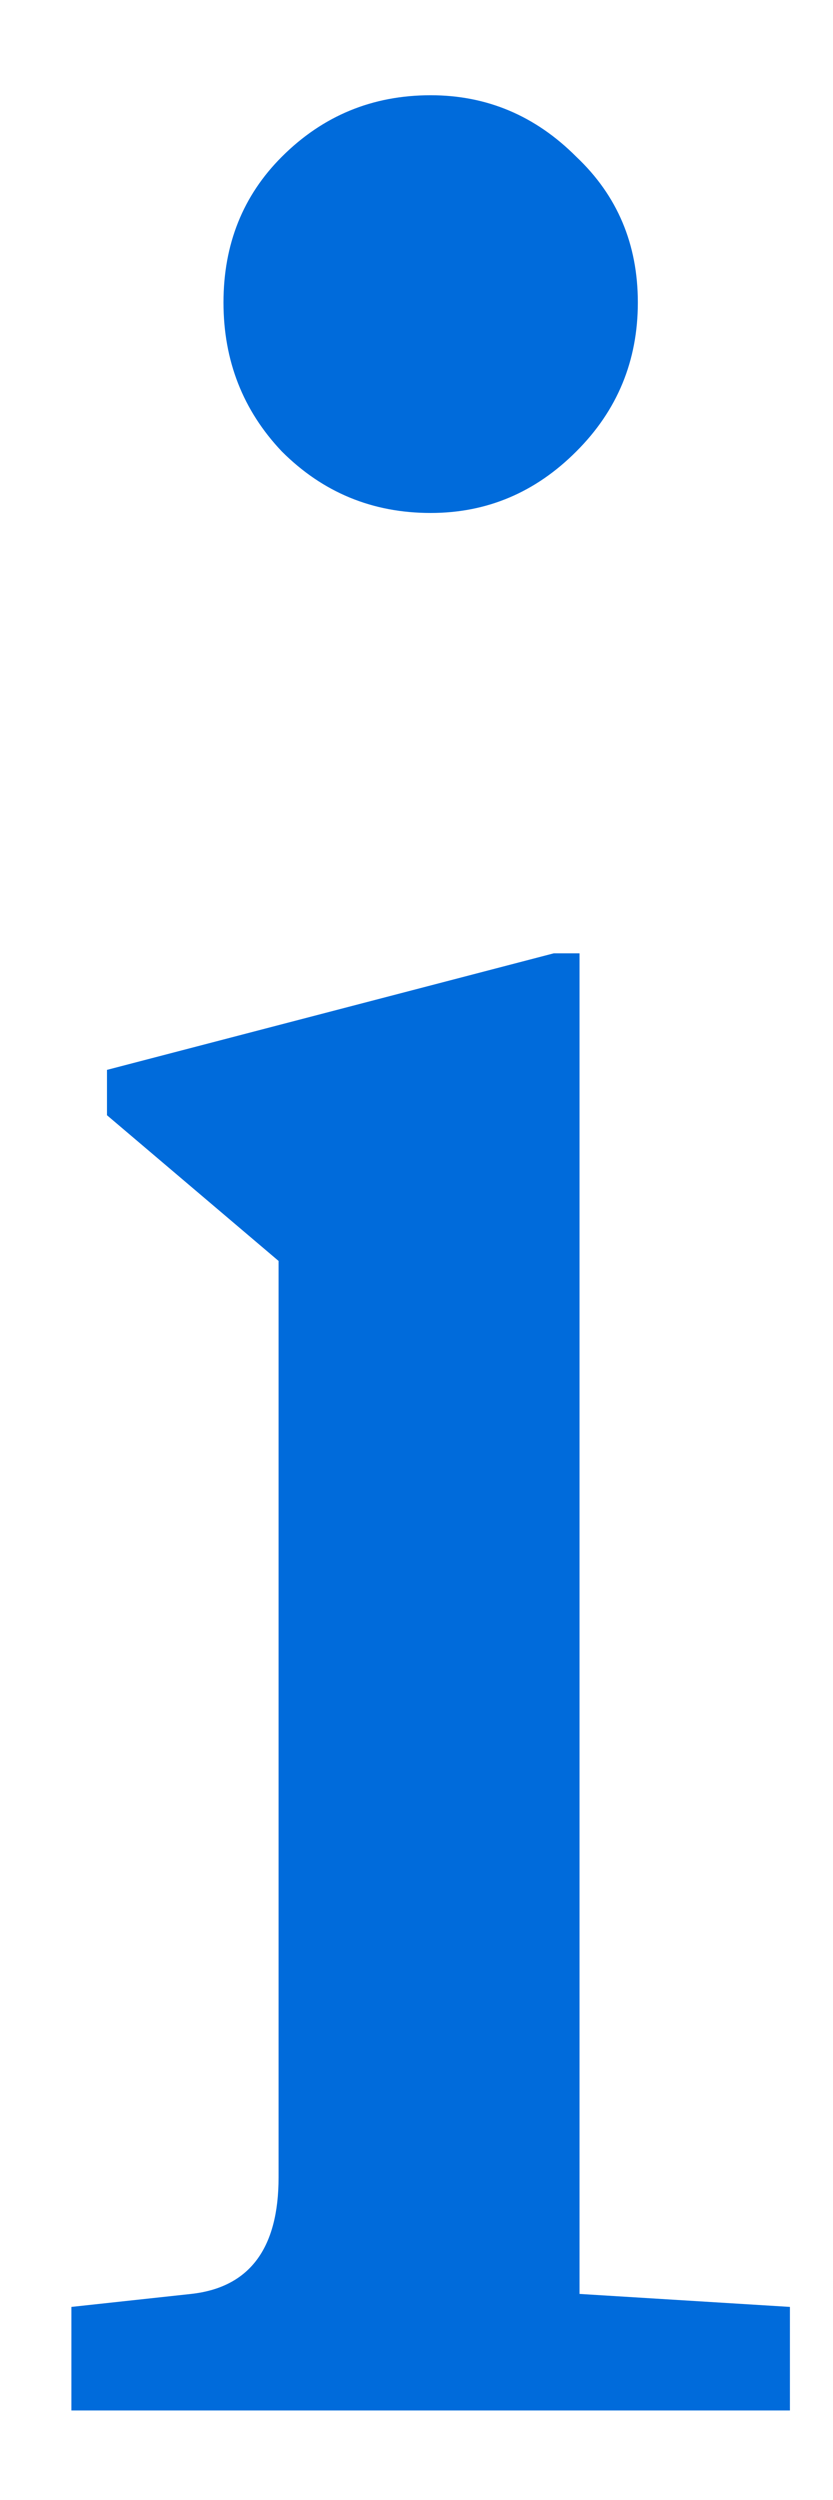 <svg width="7" height="21" viewBox="0 0 7 21" fill="none" xmlns="http://www.w3.org/2000/svg">
<path d="M0.6 20.248V19.378L1.606 19.269C2.096 19.215 2.341 18.888 2.341 18.29V10.592L0.899 9.368V8.987L4.653 8.008H4.87V19.269L6.638 19.378V20.248H0.6ZM3.619 4.309C3.13 4.309 2.713 4.137 2.368 3.792C2.042 3.448 1.878 3.03 1.878 2.541C1.878 2.051 2.042 1.643 2.368 1.317C2.713 0.972 3.13 0.8 3.619 0.8C4.091 0.8 4.499 0.972 4.843 1.317C5.188 1.643 5.36 2.051 5.36 2.541C5.36 3.03 5.188 3.448 4.843 3.792C4.499 4.137 4.091 4.309 3.619 4.309Z" fill="#006BDB"/>
</svg>
